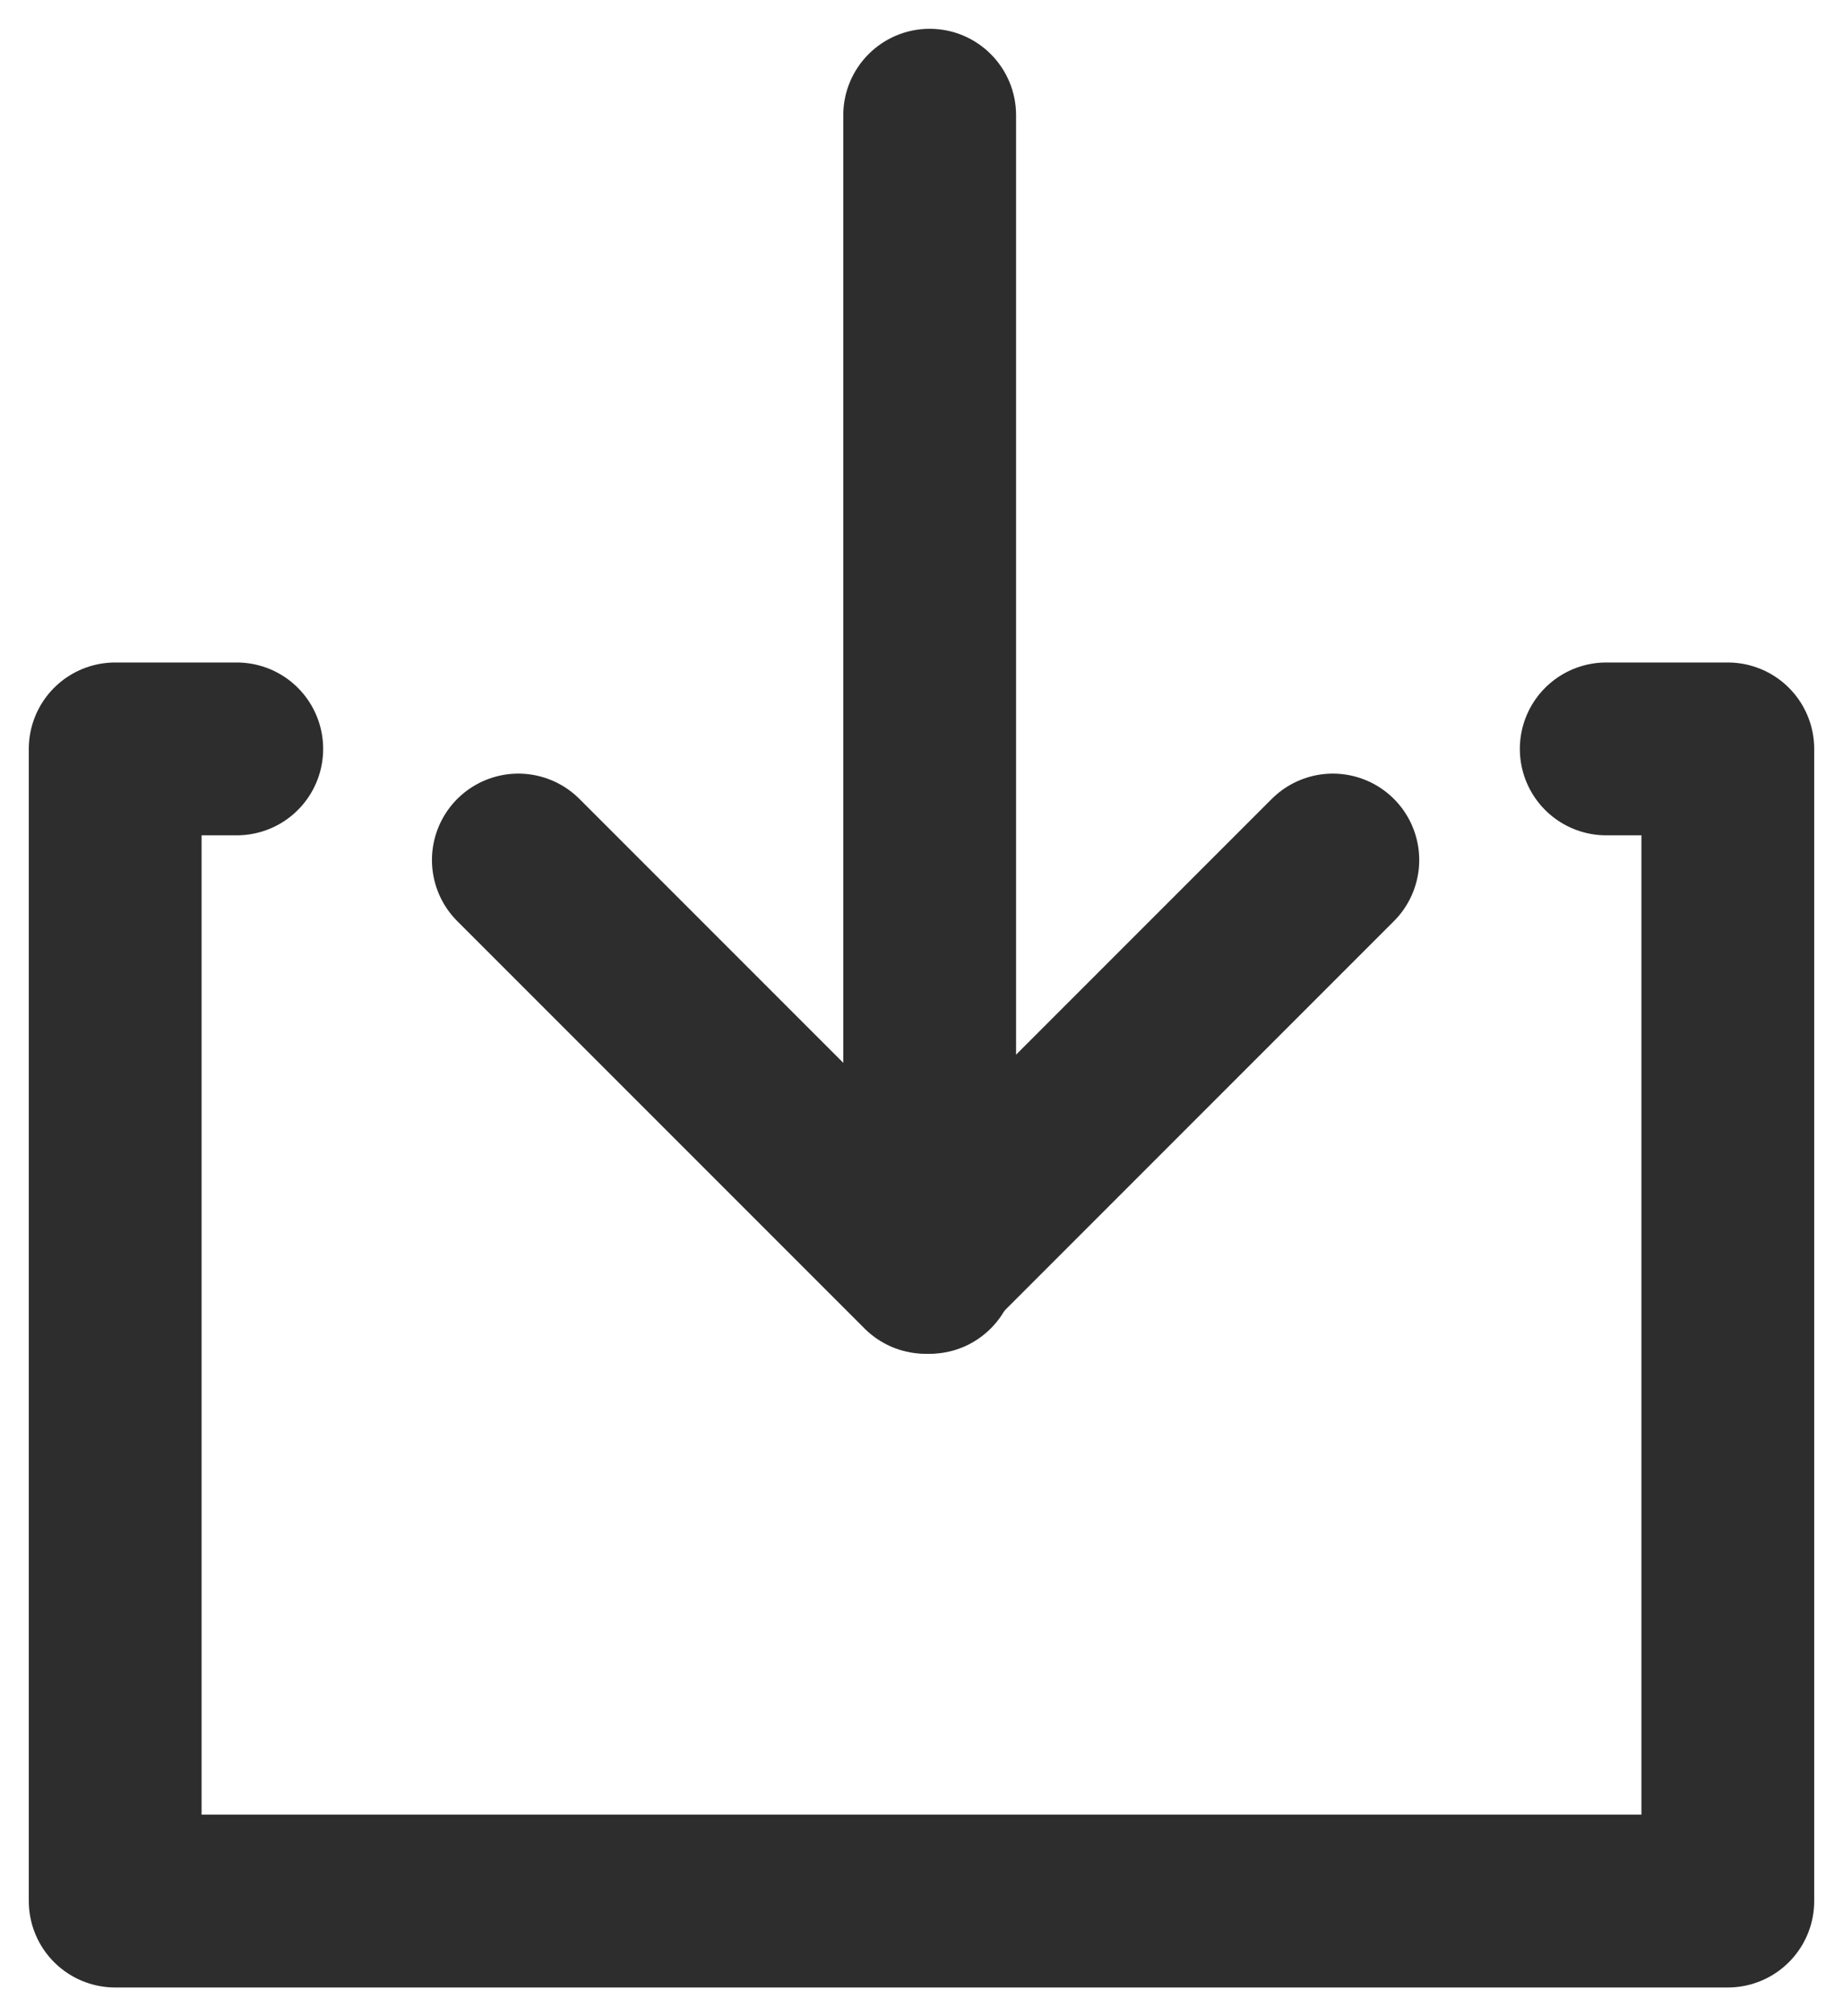 <svg width="32" height="35" viewBox="0 0 32 35" fill="none" xmlns="http://www.w3.org/2000/svg">
<path d="M27.889 13H30V33H2V13H4.111" stroke="#2D2D2D" stroke-width="3" stroke-linecap="round" stroke-linejoin="round"/>
<path d="M17.642 2C17.642 1.172 16.971 0.5 16.142 0.5C15.314 0.5 14.642 1.172 14.642 2L17.642 2ZM14.642 22C14.642 22.828 15.314 23.5 16.142 23.5C16.971 23.5 17.642 22.828 17.642 22L14.642 22ZM14.642 2L14.642 22L17.642 22L17.642 2L14.642 2Z" fill="#2D2D2D"/>
<path d="M23.142 14.929L16.071 22L9 14.929" stroke="#2D2D2D" stroke-width="3" stroke-linecap="round" stroke-linejoin="round"/>
</svg>
